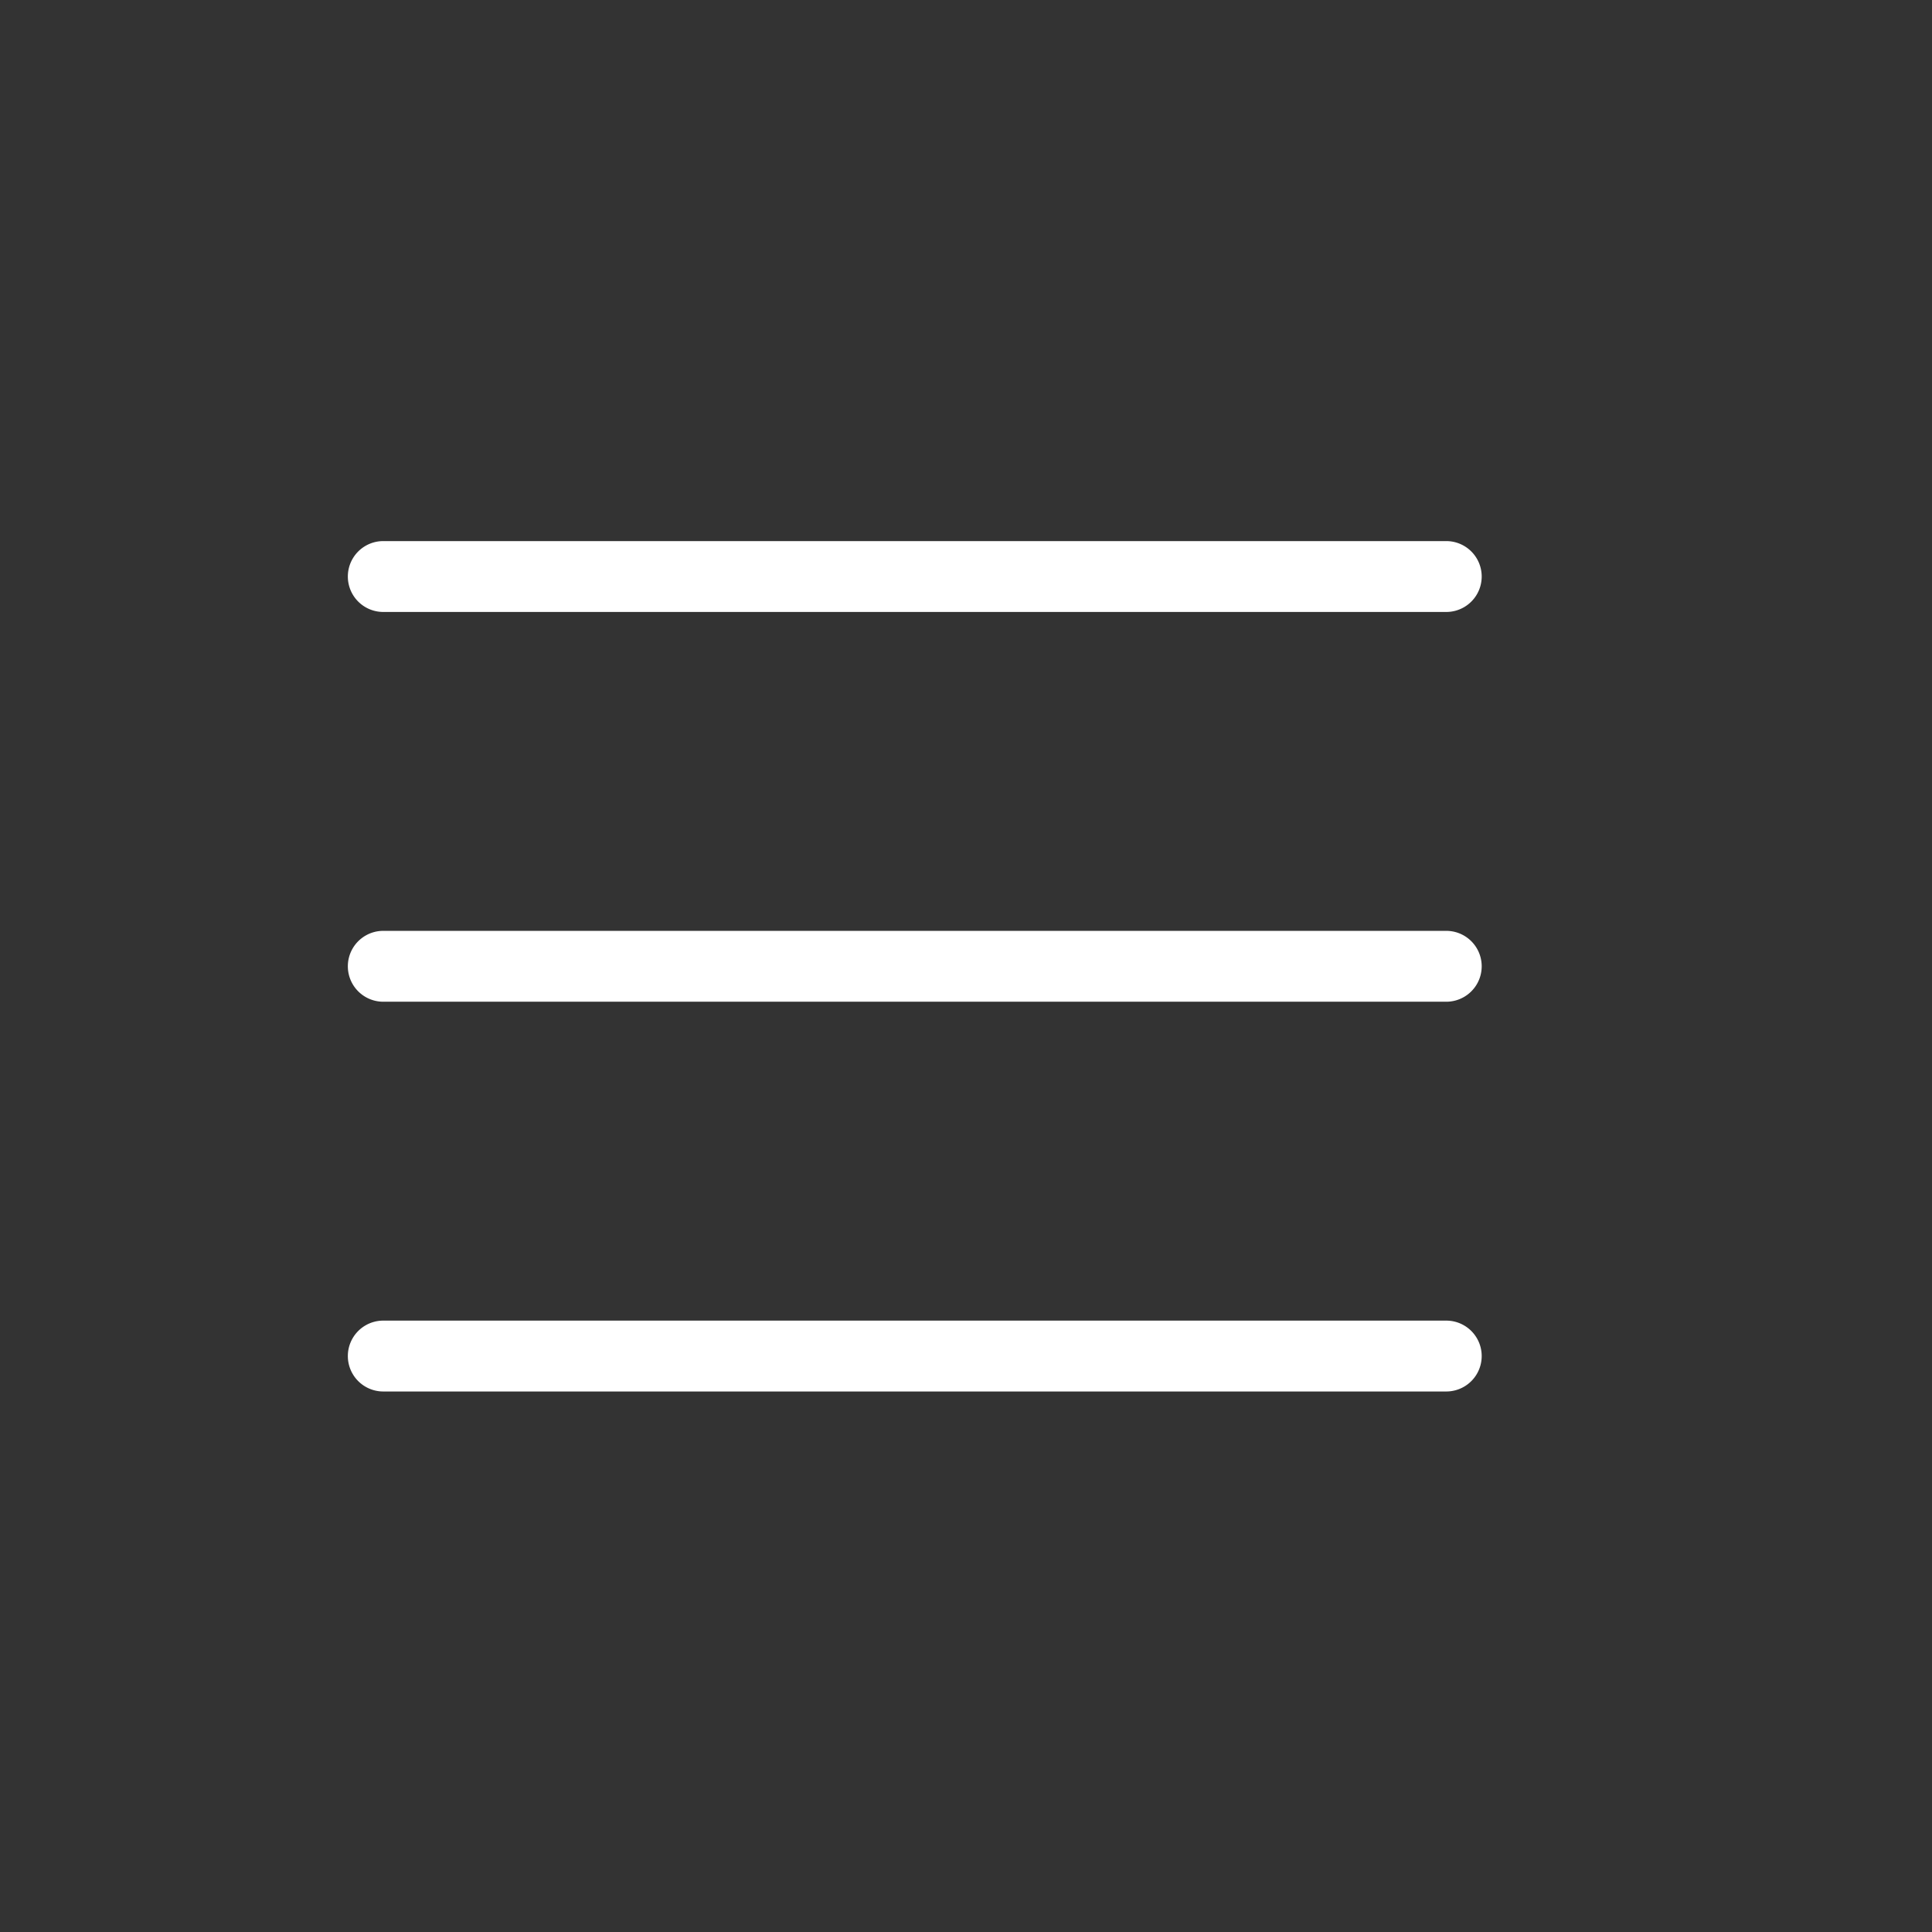 <svg id="SvgjsSvg1001" width="288" height="288" xmlns="http://www.w3.org/2000/svg" version="1.1" xmlns:xlink="http://www.w3.org/1999/xlink" xmlns:svgjs="http://svgjs.com/svgjs"><rect width="100%" height="100%" fill="#333333" stroke="none"/><defs id="SvgjsDefs1002"></defs><g id="SvgjsG1008" transform="matrix(0.917,0,0,0.917,11.356,11.995)"><!--?xml version="1.0" encoding="UTF-8"?--><svg xmlns="http://www.w3.org/2000/svg" xmlns:xlink="http://www.w3.org/1999/xlink" version="1.1" id="Layer_1" x="0px" y="0px" viewBox="0 0 50 50" xml:space="preserve" width="288" height="288"><path fill="#ffffff" d="M8.667 15h30a1 1 0 1 0 0-2h-30a1 1 0 1 0 0 2z" class="color231F20 svgShape"></path><path fill="#ffffff" d="M8.667 37h30a1 1 0 1 0 0-2h-30a1 1 0 1 0 0 2z" class="color231F20 svgShape"></path><path fill="#ffffff" d="M8.667 26h30a1 1 0 1 0 0-2h-30a1 1 0 1 0 0 2z" class="color231F20 svgShape"></path></svg></g></svg>